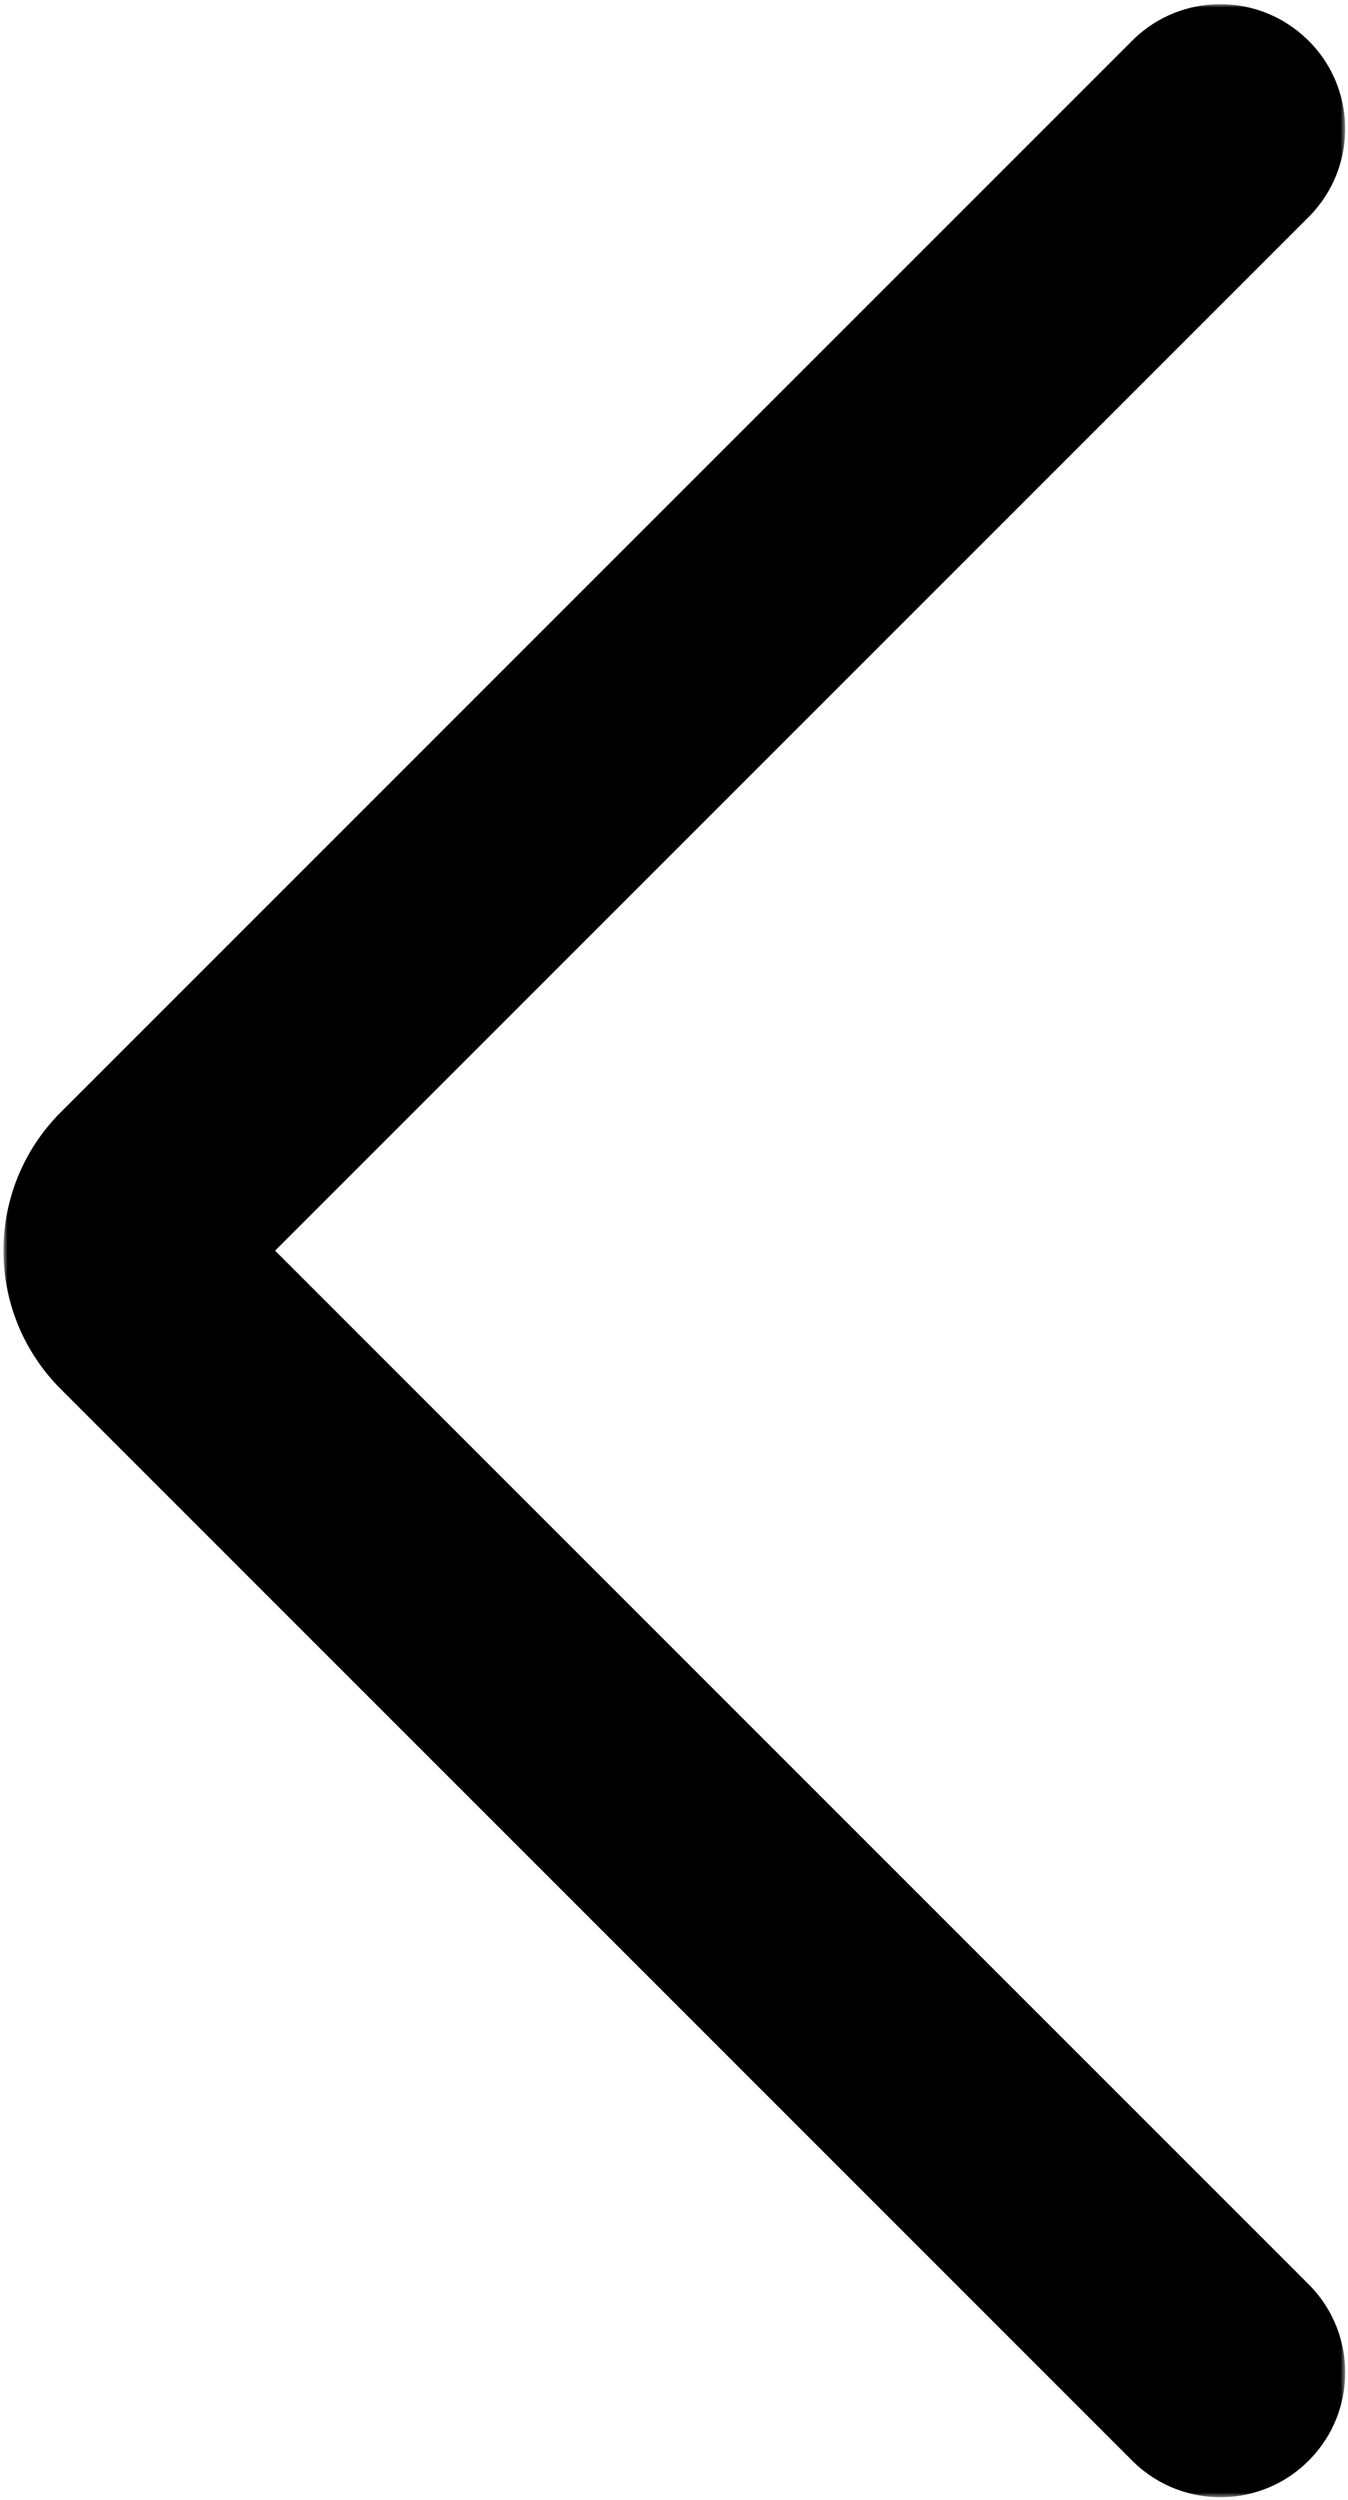 <svg width="268" height="497" viewBox="0 0 268 497" fill="none" xmlns="http://www.w3.org/2000/svg">
<mask id="mask0_484_2429" style="mask-type:luminance" maskUnits="userSpaceOnUse" x="0" y="0" width="268" height="497">
<path d="M0.708 0.818H267.432V496.427H0.708V0.818Z" fill="white"/>
</mask>
<g mask="url(#mask0_484_2429)">
<path d="M225.412 489.474C235.266 498.979 250.974 498.714 260.479 488.854C269.76 479.266 269.76 463.995 260.479 454.406L54.693 248.62L260.479 42.833C269.984 32.979 269.719 17.271 259.865 7.813C250.271 -1.474 235.047 -1.516 225.412 7.766L12.104 221.078C-3.12 236.302 -3.12 260.938 12.104 276.161L225.412 489.474Z" fill="black"/>
</g>
</svg>
